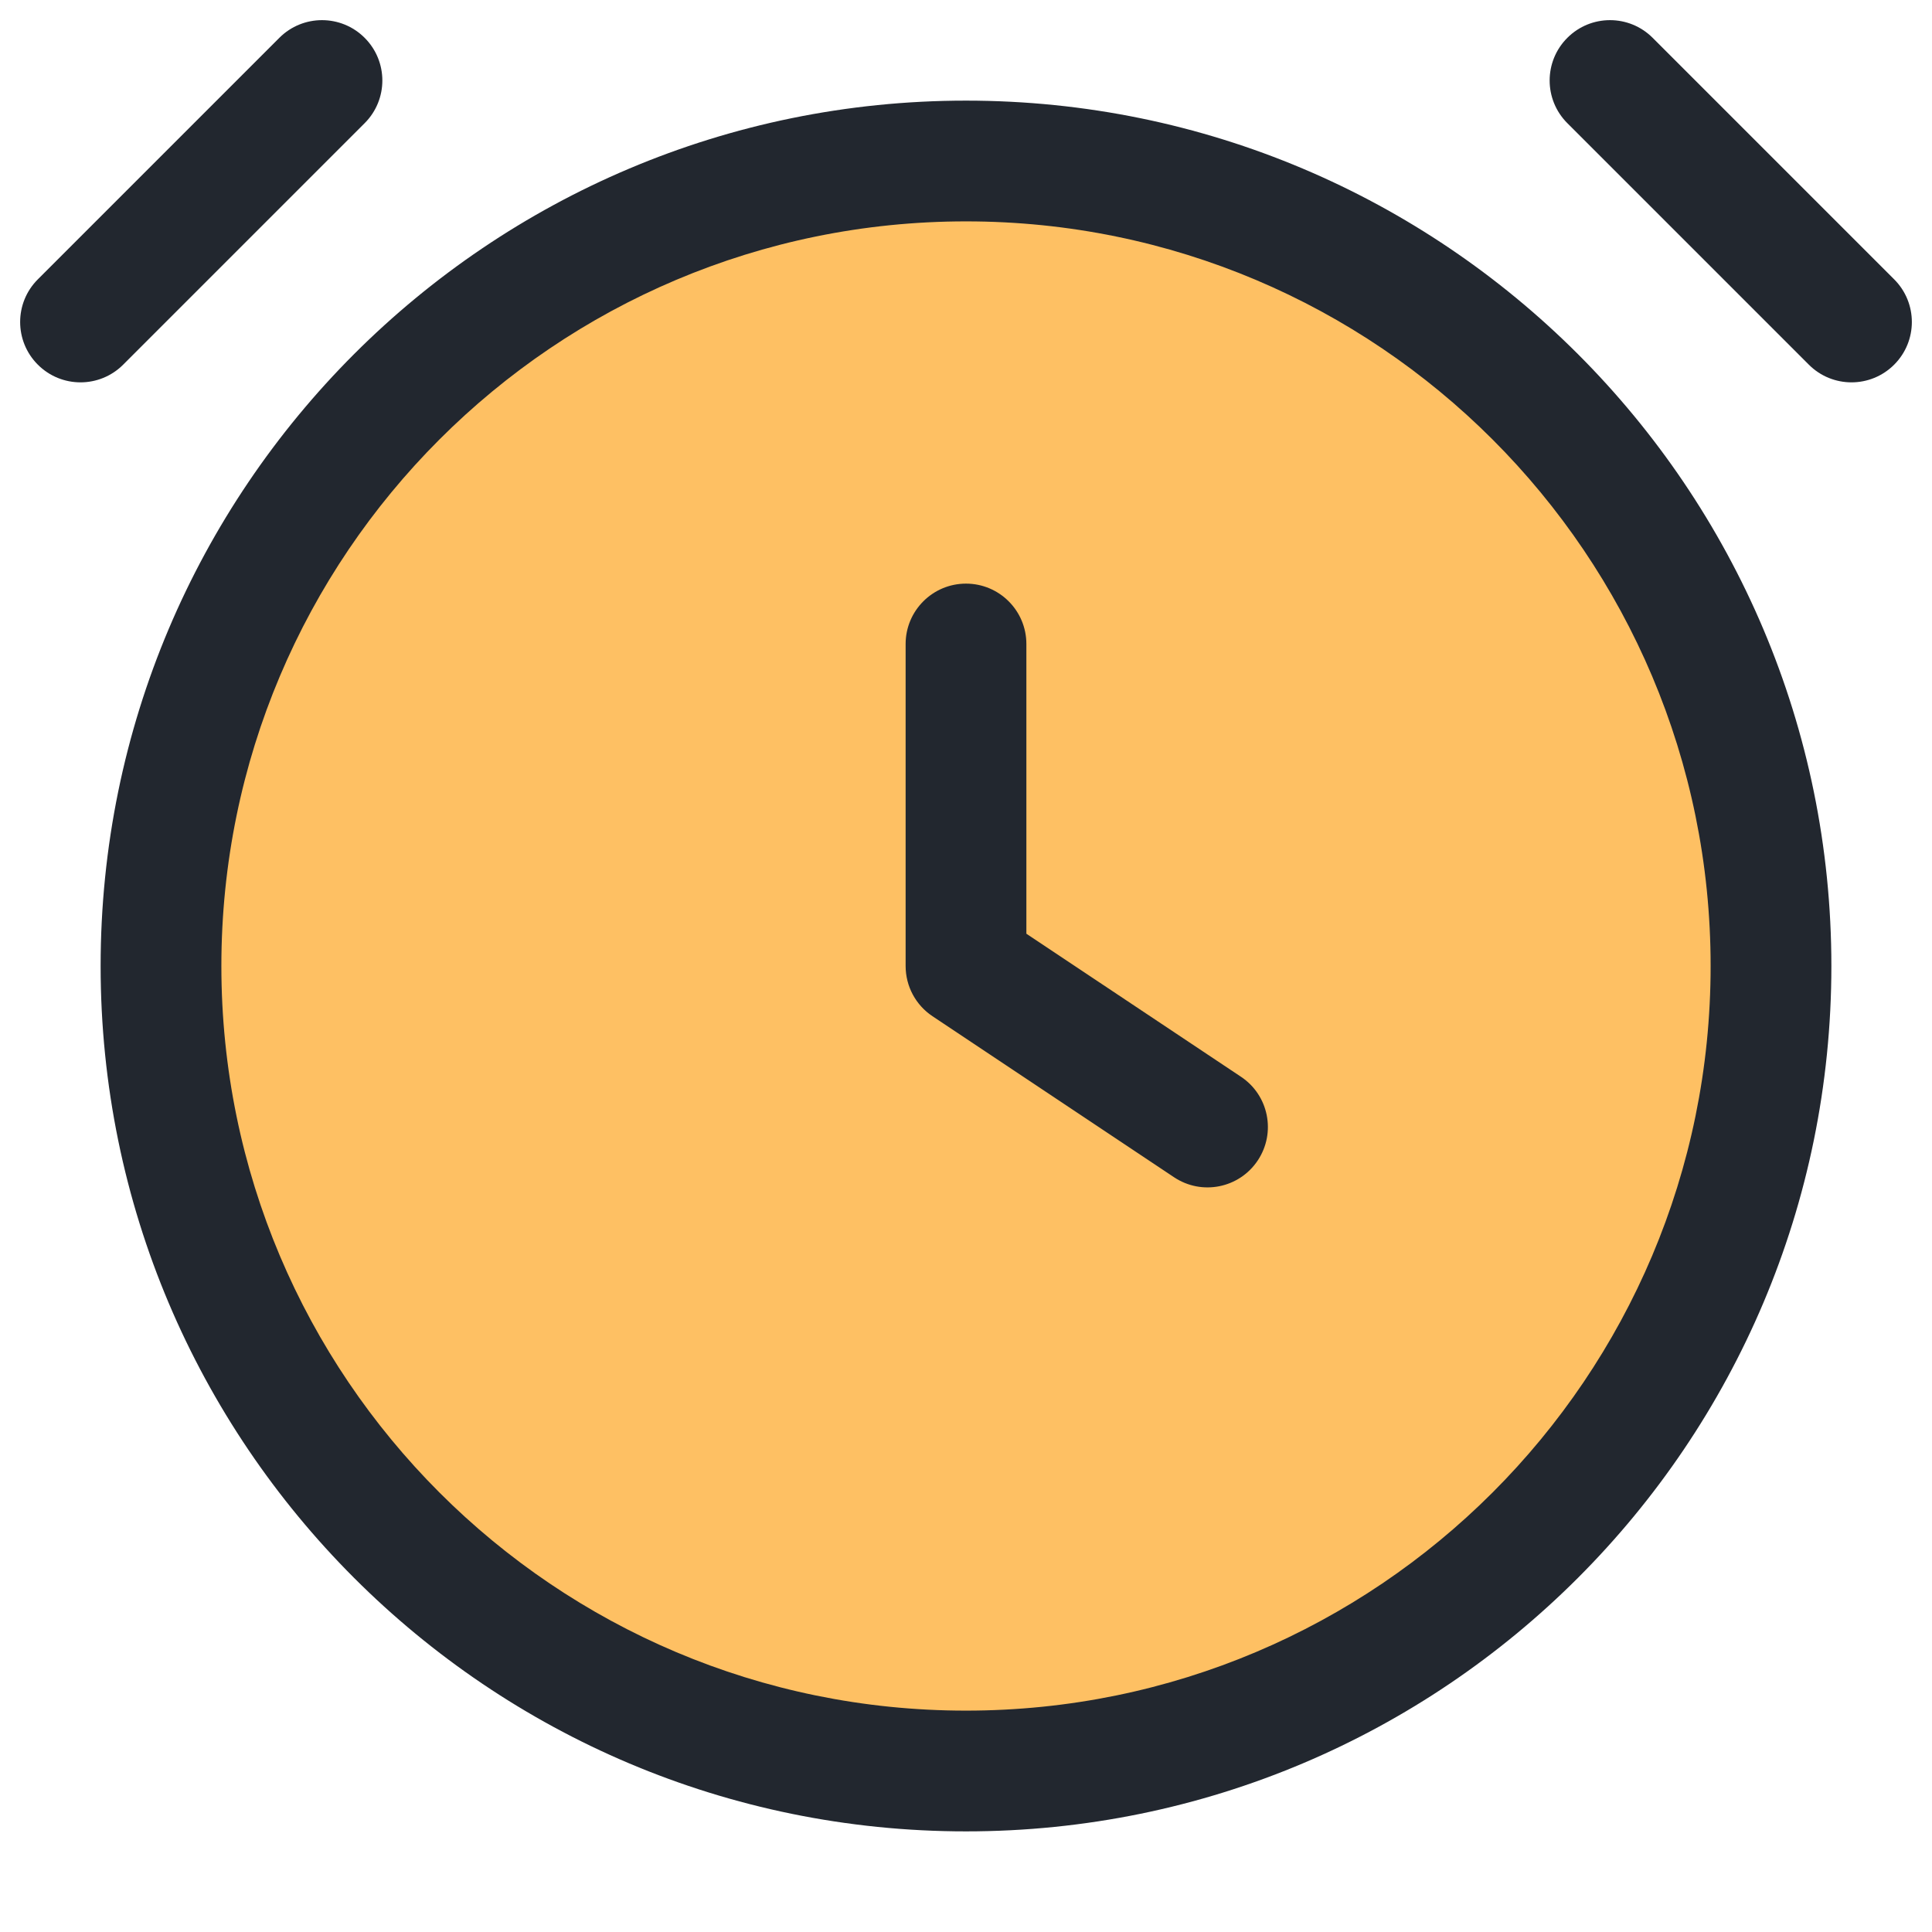 <svg width="24" height="24" viewBox="0 0 24 24" fill="none" xmlns="http://www.w3.org/2000/svg">
    <rect x="2" y="2" width="20" height="20" rx="10" fill="#FDB03C" fill-opacity="0.8"/>
    <path fill-rule="evenodd" clip-rule="evenodd" d="M4.53 0.47C4.823 0.763 4.823 1.237 4.53 1.53L1.53 4.53C1.237 4.823 0.763 4.823 0.47 4.53C0.177 4.237 0.177 3.763 0.47 3.47L3.47 0.47C3.763 0.177 4.237 0.177 4.53 0.47ZM2.75 12C2.75 6.891 6.891 2.75 12 2.75C17.109 2.75 21.25 6.891 21.25 12C21.25 17.109 17.109 21.25 12 21.25C6.891 21.25 2.75 17.109 2.75 12ZM12 1.25C6.063 1.25 1.25 6.063 1.25 12C1.25 17.937 6.063 22.75 12 22.75C17.937 22.75 22.75 17.937 22.75 12C22.75 6.063 17.937 1.25 12 1.25ZM12.75 8C12.75 7.586 12.414 7.25 12 7.25C11.586 7.25 11.25 7.586 11.25 8V12C11.25 12.251 11.375 12.485 11.584 12.624L14.584 14.624C14.929 14.854 15.394 14.761 15.624 14.416C15.854 14.071 15.761 13.606 15.416 13.376L12.75 11.599V8ZM19.47 1.53C19.177 1.237 19.177 0.763 19.47 0.47C19.763 0.177 20.237 0.177 20.53 0.47L23.53 3.47C23.823 3.763 23.823 4.237 23.53 4.53C23.237 4.823 22.763 4.823 22.47 4.53L19.47 1.53Z" fill="#22272F"/>
</svg>
